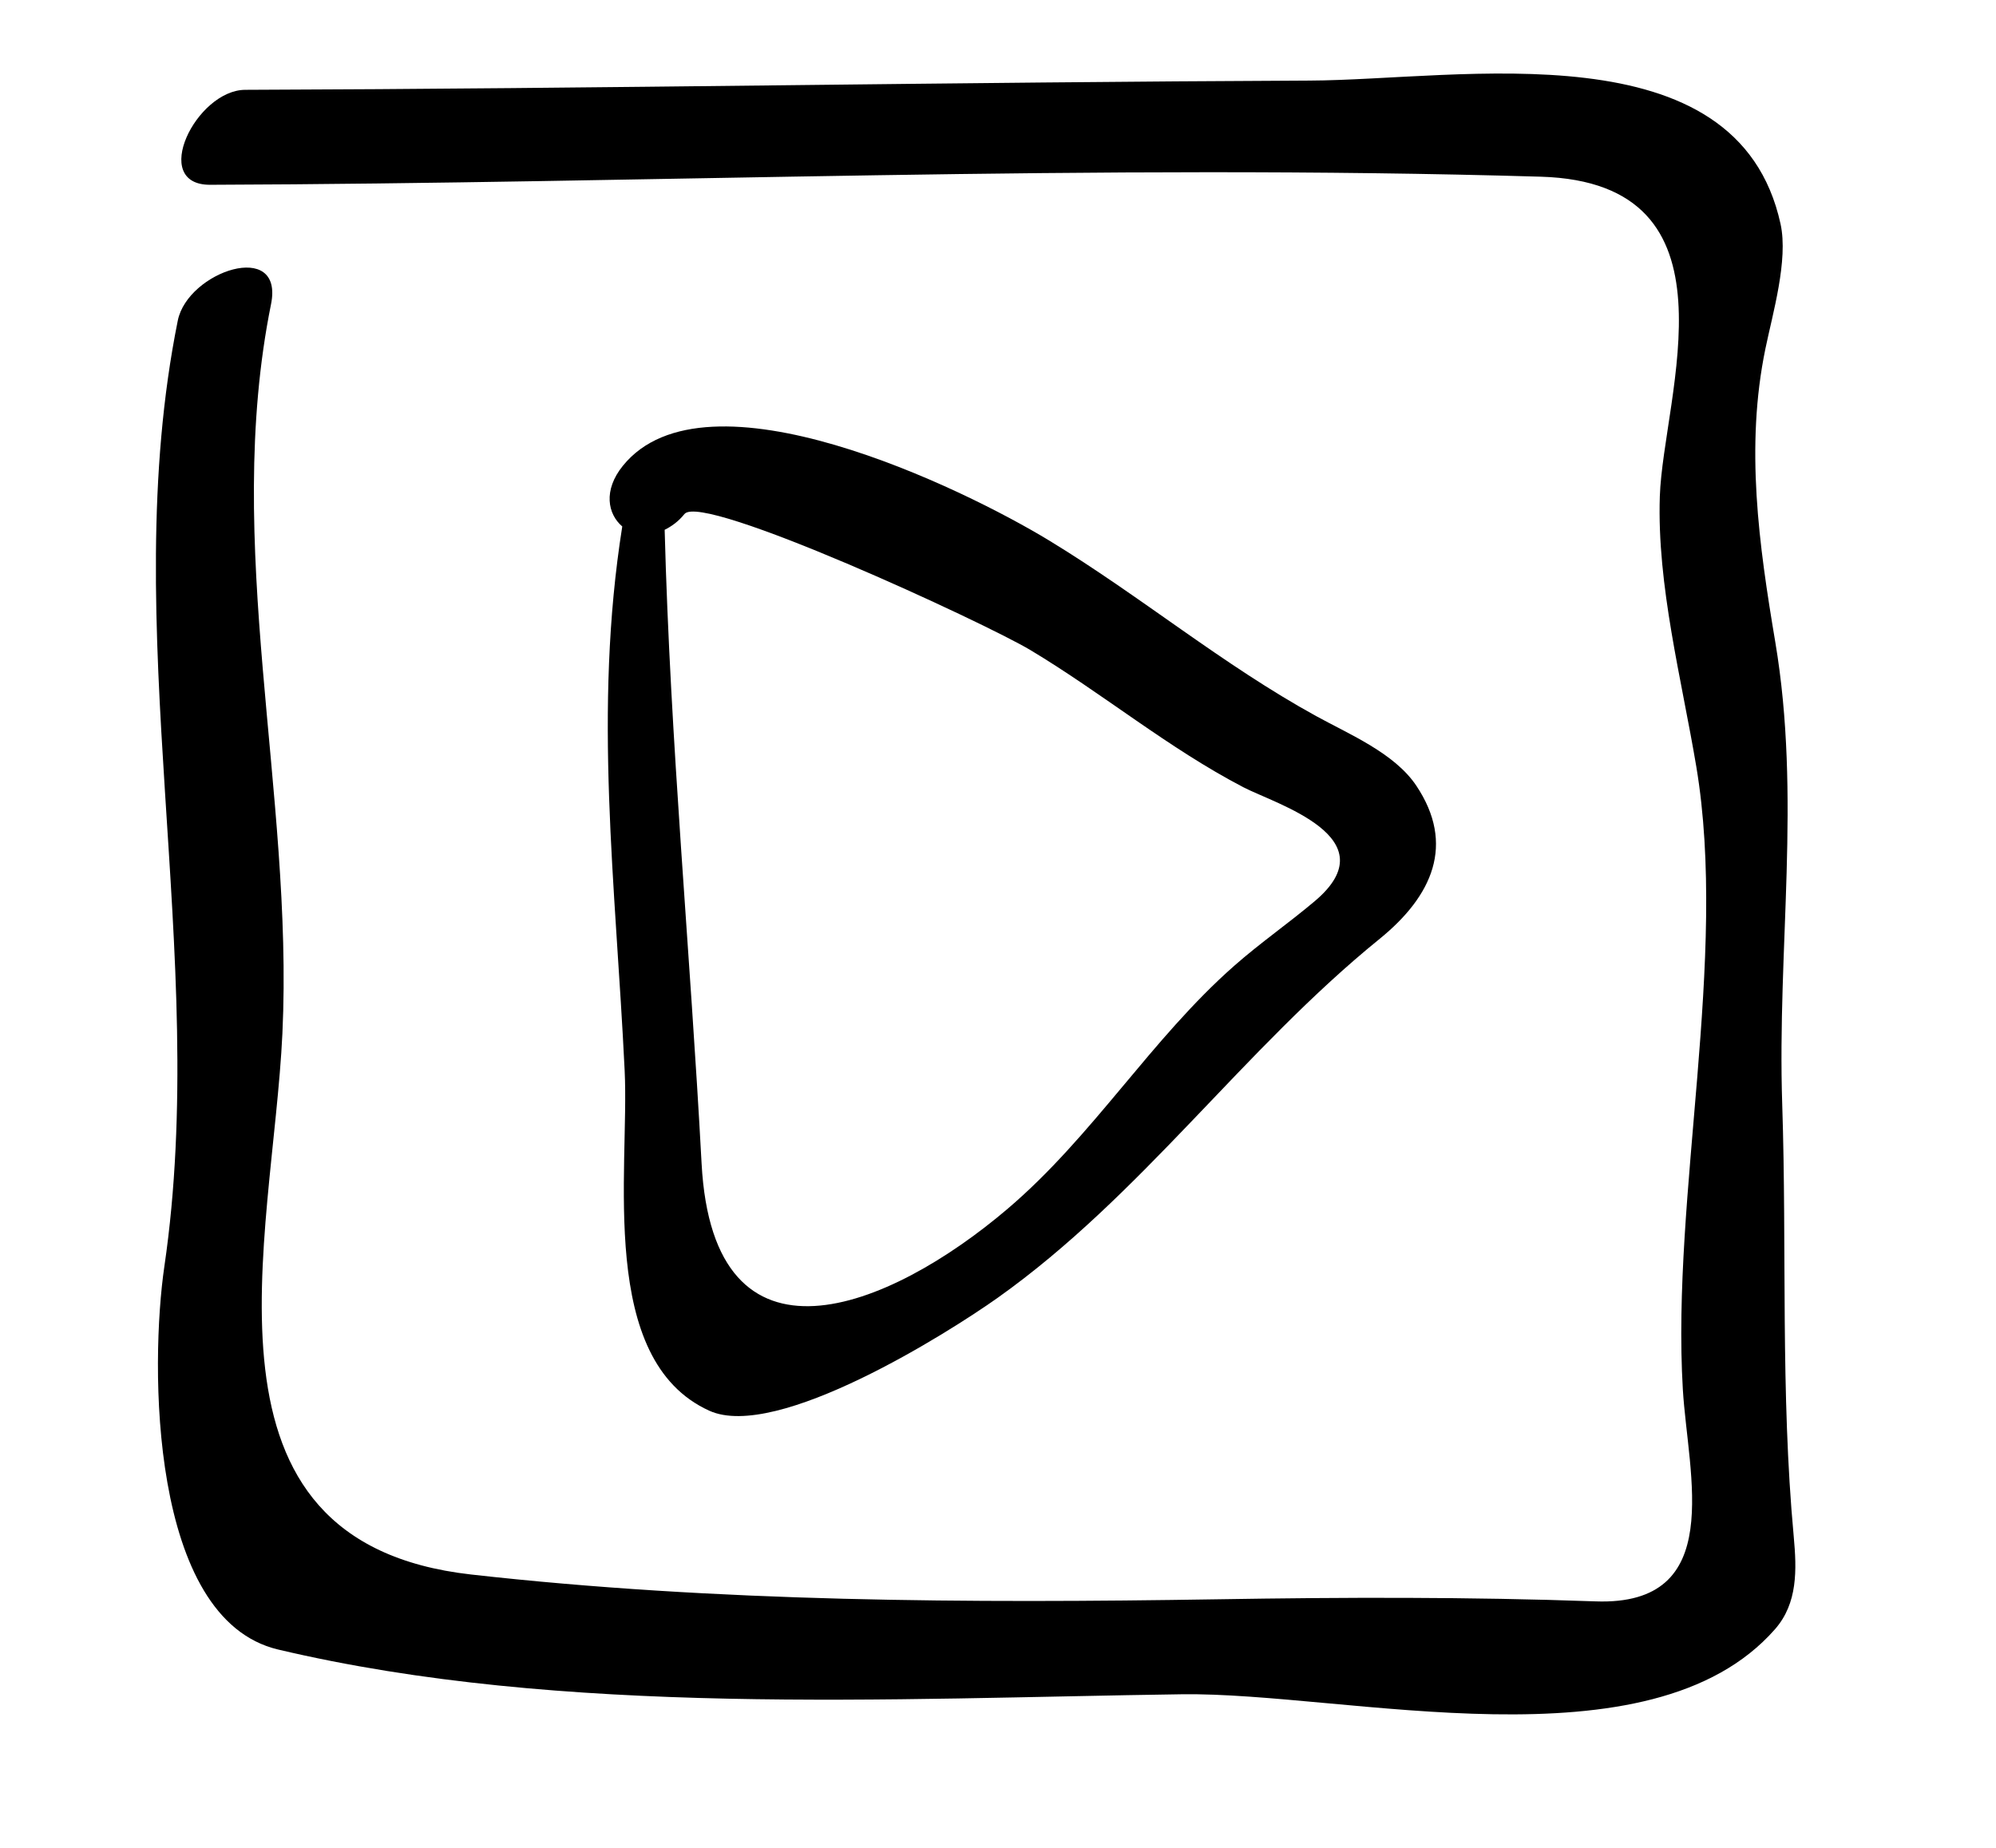 <?xml version="1.0" encoding="utf-8"?>
<!-- Generator: Adobe Illustrator 17.0.0, SVG Export Plug-In . SVG Version: 6.00 Build 0)  -->
<!DOCTYPE svg PUBLIC "-//W3C//DTD SVG 1.1//EN" "http://www.w3.org/Graphics/SVG/1.1/DTD/svg11.dtd">
<svg version="1.1" id="Слой_1" xmlns="http://www.w3.org/2000/svg" xmlns:xlink="http://www.w3.org/1999/xlink" x="0px" y="0px"
	 width="29.841px" height="27.635px" viewBox="403.445 280.14 29.841 27.635" enable-background="new 403.445 280.14 29.841 27.635"
	 xml:space="preserve">
<path d="M430.262,303.115c-0.2-2.159-0.101-4.296-0.172-6.461c-0.077-2.347,0.287-4.589-0.104-6.915
	c-0.245-1.457-0.45-2.917-0.148-4.382c0.108-0.525,0.345-1.326,0.227-1.868c-0.645-2.953-4.779-2.153-7.045-2.144
	c-5.301,0.022-10.608,0.121-15.907,0.138c-0.736,0.002-1.435,1.423-0.526,1.42c6.65-0.022,13.229-0.317,19.893-0.121
	c3.058,0.09,1.83,3.276,1.78,4.78c-0.044,1.331,0.326,2.734,0.545,4.039c0.48,2.857-0.373,6.421-0.201,9.313
	c0.076,1.282,0.658,3.242-1.305,3.171c-1.89-0.068-3.772-0.062-5.663-0.031c-3.696,0.059-7.475,0.043-11.15-0.371
	c-4.3-0.485-2.964-5.005-2.819-8.09c0.169-3.602-0.896-7.31-0.17-10.905c0.197-0.975-1.245-0.491-1.394,0.245
	c-0.928,4.598,0.484,9.478-0.201,14.145c-0.213,1.45-0.231,5.27,1.701,5.727c4.257,1.007,9.158,0.73,13.507,0.669
	c2.46-0.035,7.006,1.157,8.873-0.974C430.322,304.112,430.308,303.616,430.262,303.115z"/>
<path d="M424.62,291.889c-0.324-0.486-1-0.768-1.497-1.041c-1.4-0.769-2.624-1.793-3.988-2.623c-1.287-0.784-5.135-2.658-6.378-1.12
	c-0.297,0.367-0.226,0.722-0.009,0.907c-0.437,2.758-0.099,5.349,0.036,8.138c0.072,1.494-0.411,4.323,1.265,5.084
	c1.008,0.458,3.58-1.169,4.31-1.687c2.15-1.527,3.667-3.71,5.714-5.37C424.861,293.536,425.205,292.766,424.62,291.889z
	 M423.101,293.615c-0.393,0.332-0.814,0.623-1.201,0.964c-1.25,1.1-2.11,2.546-3.393,3.638c-1.771,1.507-4.398,2.59-4.573-0.681
	c-0.169-3.158-0.469-6.31-0.552-9.474c0.102-0.051,0.203-0.121,0.296-0.236c0.266-0.327,4.489,1.625,5.173,2.035
	c1.085,0.651,2.059,1.465,3.184,2.051C422.51,292.16,424.229,292.664,423.101,293.615z"/>
</svg>

